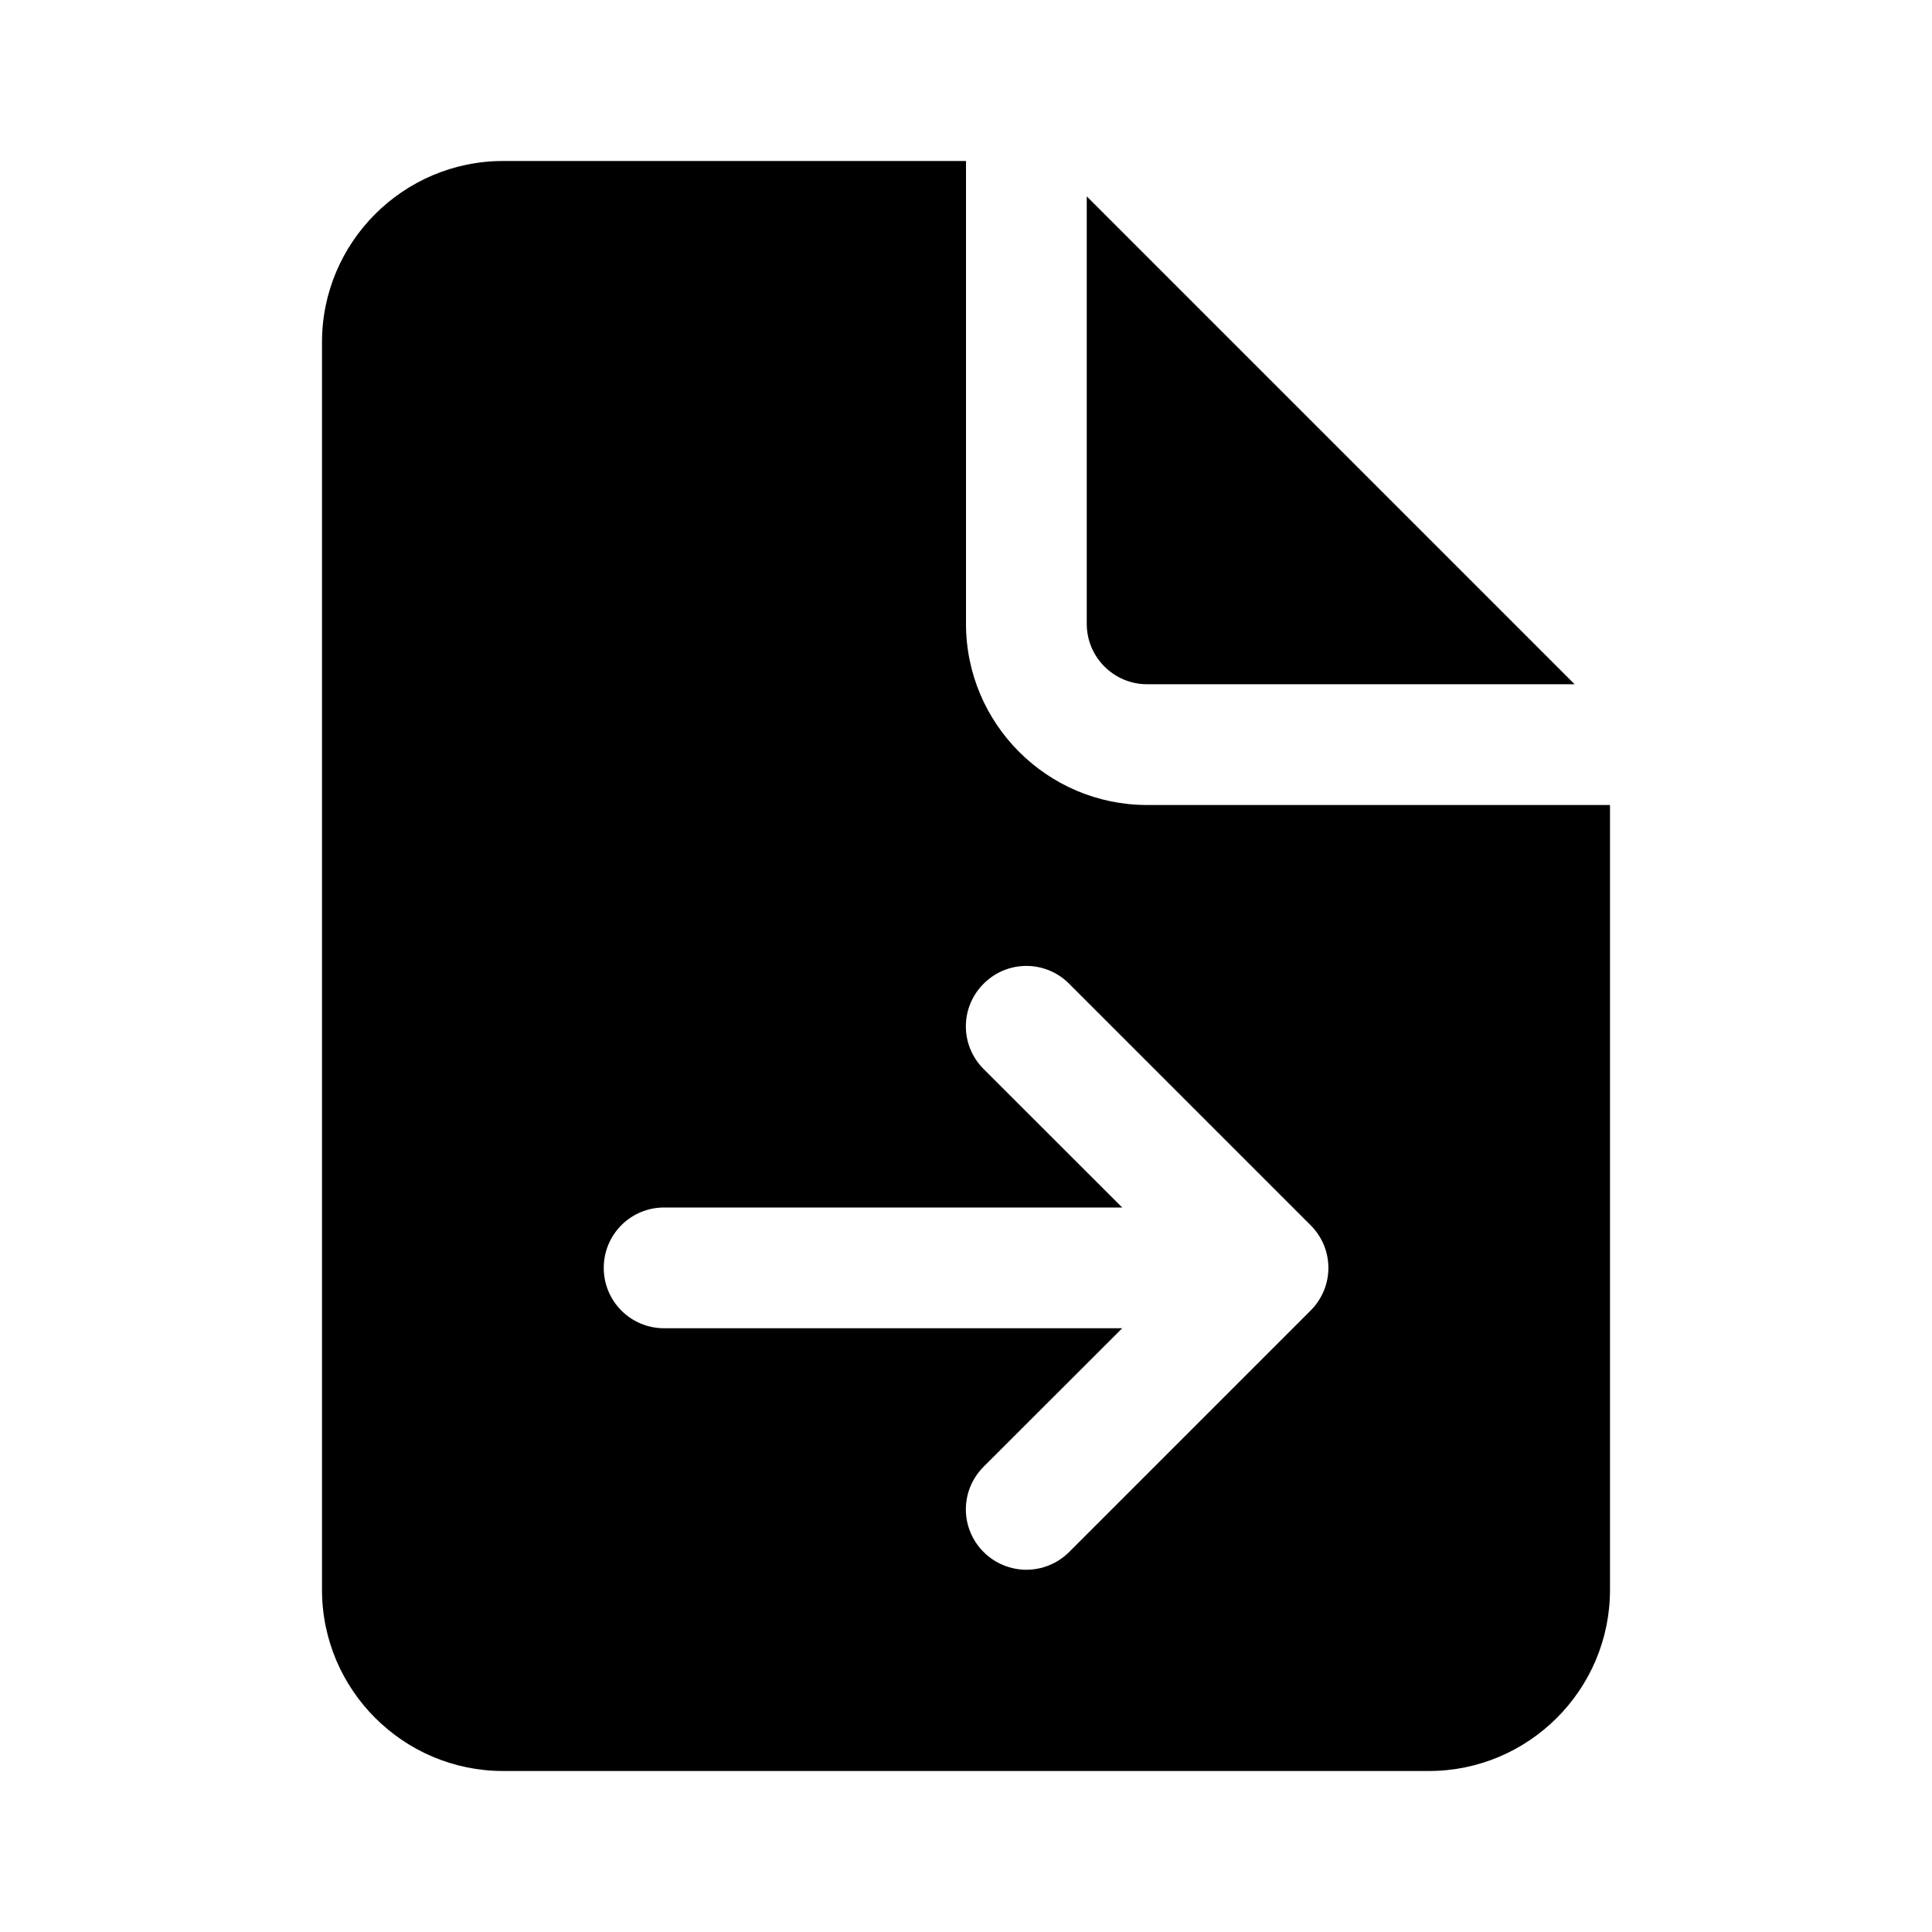 <svg fill="#000000" xmlns="http://www.w3.org/2000/svg"  viewBox="0 0 48 48" width="24px" height="24px"><path d="M 12.5 4 C 10.02 4 8 6.02 8 8.5 L 8 39.5 C 8 41.98 10.02 44 12.5 44 L 35.5 44 C 37.98 44 40 41.98 40 39.5 L 40 20 L 28.5 20 C 26.02 20 24 17.98 24 15.5 L 24 4 L 12.5 4 z M 27 4.879 L 27 15.5 C 27 16.327 27.673 17 28.5 17 L 39.121 17 L 27 4.879 z M 25.5 23.998 C 25.883 23.998 26.266 24.144 26.561 24.439 L 32.561 30.439 C 33.151 31.029 33.151 31.971 32.561 32.561 L 26.561 38.561 C 26.271 38.851 25.88 39 25.5 39 C 25.12 39 24.729 38.851 24.439 38.561 C 23.849 37.971 23.849 37.029 24.439 36.439 L 27.881 33 L 16.5 33 C 15.67 33 15 32.33 15 31.5 C 15 30.67 15.67 30 16.5 30 L 27.881 30 L 24.439 26.561 C 23.849 25.971 23.849 25.029 24.439 24.439 C 24.734 24.144 25.117 23.998 25.5 23.998 z"/></svg>